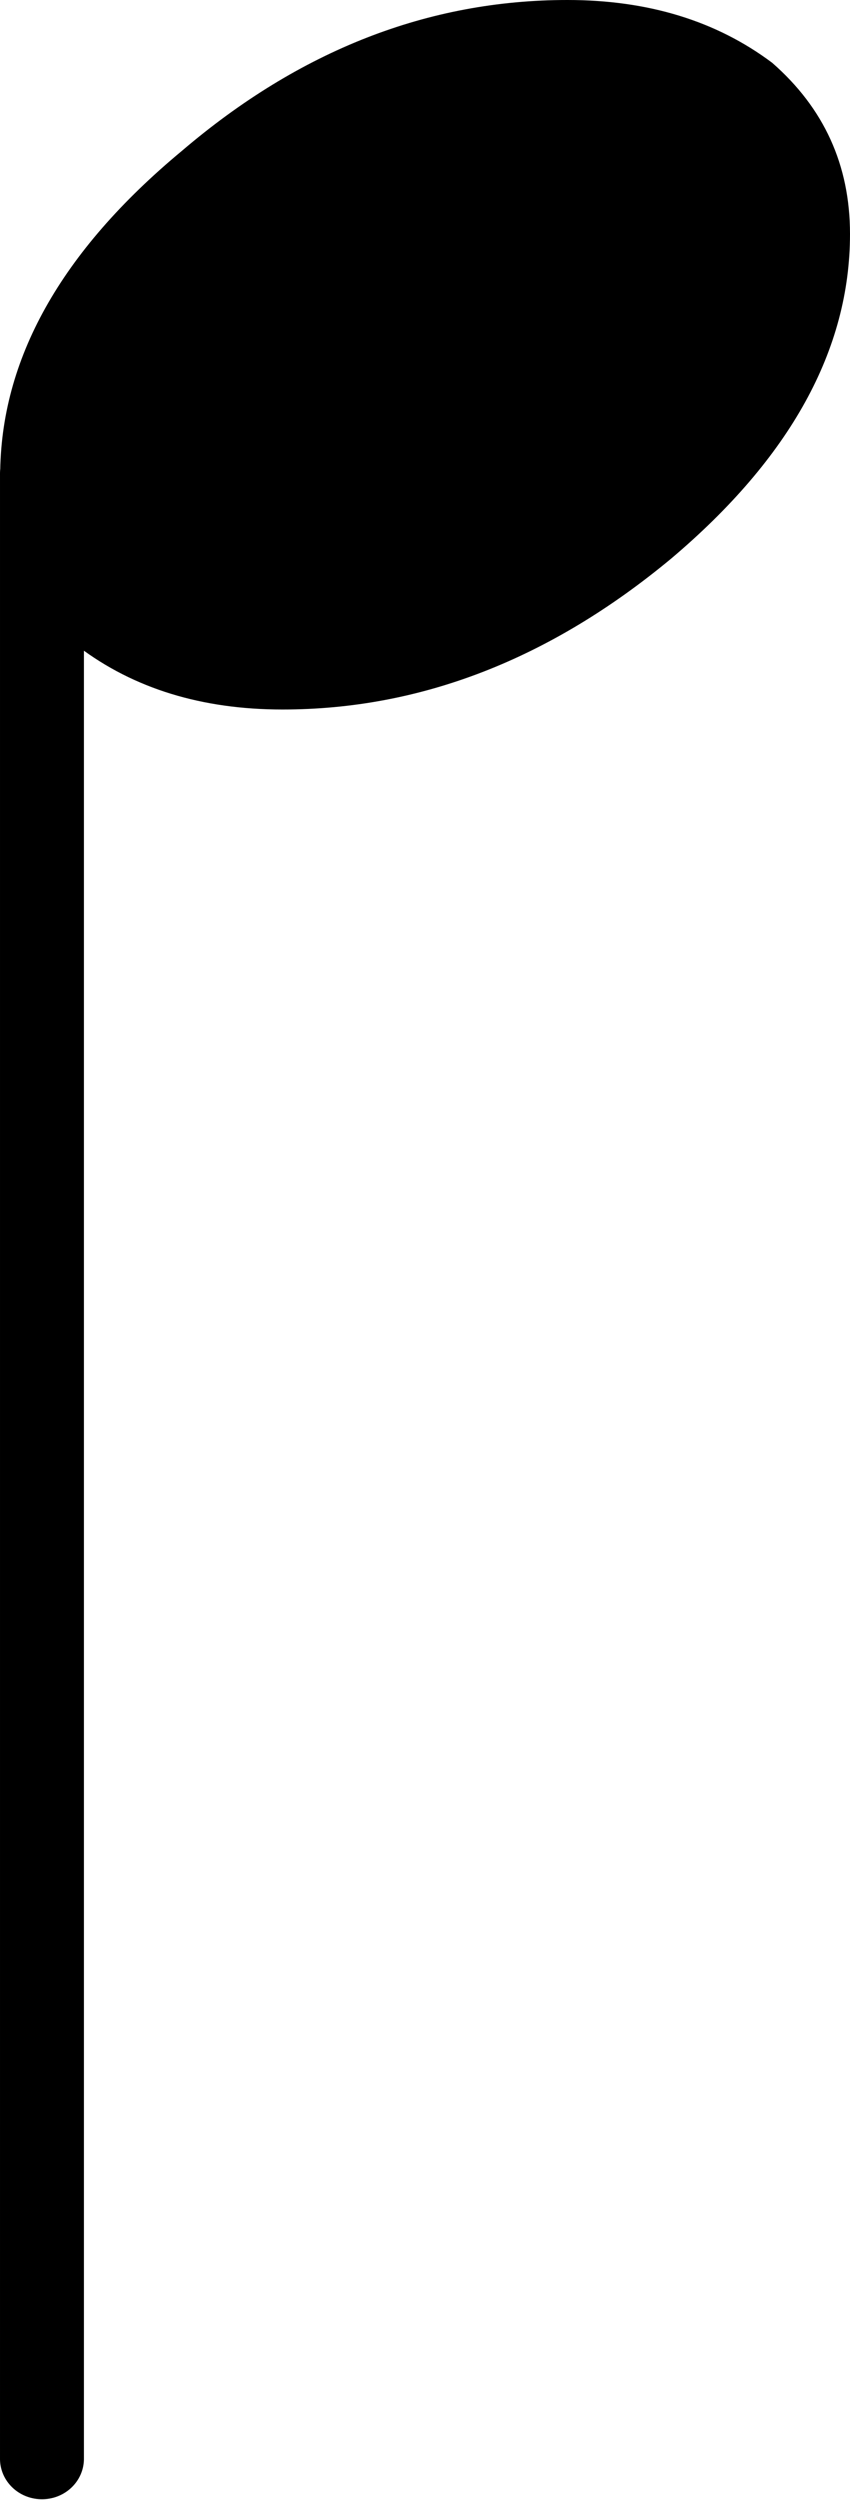 <?xml version="1.0" encoding="UTF-8" standalone="no"?>
<!-- Created with Inkscape (http://www.inkscape.org/) -->

<svg
   xmlns:dc="http://purl.org/dc/elements/1.1/"
   xmlns:cc="http://creativecommons.org/ns#"
   xmlns:rdf="http://www.w3.org/1999/02/22-rdf-syntax-ns#"
   xmlns:svg="http://www.w3.org/2000/svg"
   xmlns="http://www.w3.org/2000/svg"
   xmlns:sodipodi="http://sodipodi.sourceforge.net/DTD/sodipodi-0.dtd"
   xmlns:inkscape="http://www.inkscape.org/namespaces/inkscape"
   width="8.731mm"
   height="25.664mm"
   viewBox="0 0 8.731 25.664"
   version="1.1"
   id="svg6326"
   inkscape:version="0.92.4 (5da689c313, 2019-01-14)"
   sodipodi:docname="downwards_quarter_note.svg">
  <defs
     id="defs6320" />
  <sodipodi:namedview
     id="base"
     pagecolor="#ffffff"
     bordercolor="#666666"
     borderopacity="1.0"
     inkscape:pageopacity="0.0"
     inkscape:pageshadow="2"
     inkscape:zoom="3.959798"
     inkscape:cx="-58.43835"
     inkscape:cy="57.830024"
     inkscape:document-units="mm"
     inkscape:current-layer="layer1"
     showgrid="false"
     fit-margin-top="0"
     fit-margin-left="0"
     fit-margin-right="0"
     fit-margin-bottom="0"
     inkscape:window-width="1366"
     inkscape:window-height="705"
     inkscape:window-x="-8"
     inkscape:window-y="-8"
     inkscape:window-maximized="1" />
  <g
     inkscape:label="1. réteg"
     inkscape:groupmode="layer"
     id="layer1"
     transform="translate(2.8529393e-5,-292.766)">
    <g
       id="g821">
      <path
         inkscape:connector-curvature="0"
         id="polyline44"
         d="M 0.425,297.218 A 0.431,0.415 0 0 0 1.627387e-5,297.639 v 20.37 a 0.431,0.415 0 1 0 0.862,0 v -20.37 a 0.431,0.415 0 0 0 -0.437,-0.421 z"
         style="color:#000000;font-style:normal;font-variant:normal;font-weight:normal;font-stretch:normal;font-size:medium;line-height:normal;font-family:sans-serif;font-variant-ligatures:normal;font-variant-position:normal;font-variant-caps:normal;font-variant-numeric:normal;font-variant-alternates:normal;font-feature-settings:normal;text-indent:0;text-align:start;text-decoration:none;text-decoration-line:none;text-decoration-style:solid;text-decoration-color:#000000;letter-spacing:normal;word-spacing:normal;text-transform:none;writing-mode:lr-tb;direction:ltr;text-orientation:mixed;dominant-baseline:auto;baseline-shift:baseline;text-anchor:start;white-space:normal;shape-padding:0;clip-rule:nonzero;display:inline;overflow:visible;visibility:visible;opacity:1;isolation:auto;mix-blend-mode:normal;color-interpolation:sRGB;color-interpolation-filters:linearRGB;solid-color:#000000;solid-opacity:1;vector-effect:none;fill:#000000;fill-opacity:1;fill-rule:nonzero;stroke:none;stroke-width:0.846;stroke-linecap:round;stroke-linejoin:bevel;stroke-miterlimit:4;stroke-dasharray:none;stroke-dashoffset:0;stroke-opacity:1;color-rendering:auto;image-rendering:auto;shape-rendering:auto;text-rendering:auto;enable-background:accumulate" />
      <path
         style="stroke-width:0.265"
         id="path52"
         d="m 5.828,292.766 c 0.831,0 1.531,0.215 2.104,0.645 0.533,0.466 0.799,1.051 0.799,1.757 0,1.188 -0.613,2.298 -1.836,3.332 -1.244,1.033 -2.574,1.55 -3.993,1.55 -0.828,0 -1.528,-0.215 -2.096,-0.645 -0.536,-0.466 -0.804,-1.051 -0.804,-1.757 0,-1.188 0.621,-2.299 1.865,-3.332 1.21,-1.033 2.531,-1.55 3.962,-1.55"
         class="Note"
         inkscape:connector-curvature="0" />
    </g>
  </g>
</svg>
